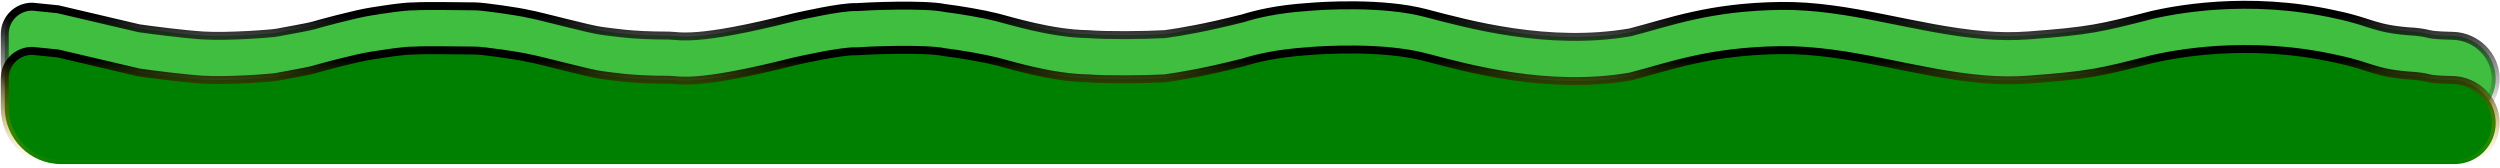 <svg width="1574" height="106" viewBox="0 0 1574 106" fill="none" xmlns="http://www.w3.org/2000/svg">
<path d="M36.488 5.817L20.421 4.197C10.832 4.089 3 11.832 3 21.423V39.935C3 59.559 18.908 75.467 38.532 75.467H1545.39C1559.7 75.467 1571.29 63.872 1571.29 49.569C1571.29 34.827 1559 22.9 1544.26 22.547L1543.47 22.527C1525.9 22.084 1532.25 21.198 1520.65 19.994C1494.93 18.504 1493.45 13.94 1471.48 9.348C1414.49 -3.606 1366.27 6.872 1355.14 9.348C1322.6 17.73 1315.67 19.444 1277.05 22.302C1267.61 23 1258.39 22.841 1249.59 22.123C1206.4 18.599 1164.53 3.186 1121.2 3.731C1075.99 4.298 1051.1 14.024 1026.34 20.375C974.805 29.253 924.344 15.261 897.503 8.197C870.663 1.134 832.245 3.611 824.224 4.339C803.236 5.674 790.001 9.192 782.649 11.496C758.586 17.562 743.512 20.103 733.386 21.493C720.741 22.215 696.225 22.443 685.065 21.493C662.047 21.177 636.413 13.107 627.694 10.892C618.975 8.676 604.12 6.171 594.909 5.044C581.869 2.32 545.334 4.011 539.021 4.48C529.809 4.105 504.626 9.847 500.1 10.82C437.1 26.814 427.81 22.4 420.925 22.4C396.894 22.4 386.363 20.318 378.938 19.46C371.513 18.603 339.247 9.782 332.704 8.731C327.094 7.302 304.154 4 299.078 4C294.001 4 267.882 3.516 261.202 4C253.551 4 244.093 5.641 234.077 7.156C224.062 8.67 201.25 14.855 197.494 15.991C193.739 17.127 177.331 19.891 174.434 20.526C171.537 21.16 143.253 23.313 127.899 22.341C115.615 21.564 95.881 18.993 87.55 17.805L36.488 5.817Z" fill="#3FBE3F" stroke="url(#paint0_linear_245_251)" stroke-width="5"/>
<path d="M36.488 33.649L20.421 32.029C10.832 31.921 3 39.665 3 49.255V67.767C3 87.391 18.908 103.299 38.532 103.299H1545.39C1559.7 103.299 1571.29 91.704 1571.29 77.401C1571.29 62.659 1559 50.732 1544.26 50.379L1543.47 50.359C1525.9 49.917 1532.25 49.031 1520.65 47.826C1494.93 46.336 1493.45 41.773 1471.48 37.18C1414.49 24.227 1366.27 34.704 1355.14 37.18C1322.6 45.562 1315.67 47.277 1277.05 50.134C1267.61 50.832 1258.39 50.673 1249.59 49.955C1206.4 46.431 1164.53 31.019 1121.2 31.563C1075.99 32.131 1051.1 41.857 1026.34 48.207C974.805 57.086 924.344 43.093 897.503 36.03C870.663 28.967 832.245 31.444 824.224 32.172C803.236 33.506 790.001 37.024 782.649 39.329C758.586 45.394 743.512 47.936 733.386 49.325C720.741 50.047 696.225 50.275 685.065 49.325C662.047 49.009 636.413 40.939 627.694 38.724C618.975 36.508 604.12 34.003 594.909 32.876C581.869 30.153 545.334 31.843 539.021 32.313C529.809 31.937 504.626 37.68 500.1 38.652C437.1 54.646 427.81 50.233 420.925 50.233C396.894 50.233 386.363 48.15 378.938 47.292C371.513 46.435 339.247 37.615 332.704 36.564C327.094 35.135 304.154 31.832 299.078 31.832C294.001 31.832 267.882 31.349 261.202 31.832C253.551 31.832 244.093 33.473 234.077 34.988C224.062 36.503 201.25 42.687 197.494 43.823C193.739 44.959 177.331 47.723 174.434 48.358C171.537 48.992 143.253 51.146 127.899 50.174C115.615 49.396 95.881 46.826 87.55 45.638L36.488 33.649Z" fill="#008000" stroke="url(#paint1_linear_245_251)" stroke-width="5"/>
<defs>
<linearGradient id="paint0_linear_245_251" x1="787.146" y1="9.947" x2="787.146" y2="75.467" gradientUnits="userSpaceOnUse">
<stop/>
<stop offset="1" stop-color="#666666" stop-opacity="0"/>
</linearGradient>
<linearGradient id="paint1_linear_245_251" x1="787.146" y1="37.779" x2="787.146" y2="103.299" gradientUnits="userSpaceOnUse">
<stop/>
<stop offset="1" stop-color="#FFCA0D" stop-opacity="0"/>
</linearGradient>
</defs>
</svg>
